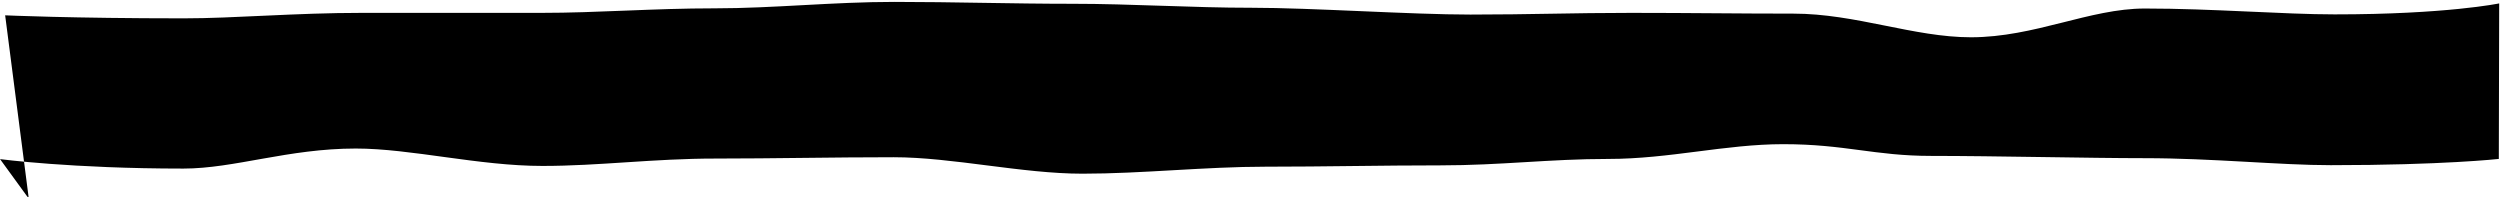 <svg width="49.922" height="3.933" version="1.1" viewBox="0 0 13.209 1.041" xmlns="http://www.w3.org/2000/svg">
 <g transform="translate(-38.94 -108.69)">
  <path d="m39.09 109.74-0.125-0.969s0.352 0.016 0.943 0.016c0.269 0 0.588-0.029 0.945-0.029 0.291 0 0.608 4e-5 0.945 4e-5 0.301 0 0.591-0.024 0.919-0.024 0.306 0 0.625-0.034 0.948-0.034 0.31 0 0.622 0.01 0.941 0.01 0.313 0 0.631 0.021 0.947 0.021 0.316 0 0.843 0.036 1.156 0.036 0.319 0 0.539-9e-3 0.849-9e-3 0.323 0 0.553 4e-3 0.859 4e-3 0.328 0 0.637 0.125 0.938 0.125 0.337 0 0.627-0.152 0.919-0.152 0.356 0 0.734 0.031 1.003 0.031 0.592 0 0.87-0.058 0.87-0.058s-0.002 0.822-0.002 0.822-0.297 0.033-0.888 0.033c-0.269 0-0.627-0.037-0.984-0.037-0.291 0-0.792-0.012-1.128-0.012-0.301 0-0.454-0.062-0.782-0.062-0.306 0-0.601 0.078-0.924 0.078-0.31 0-0.569 0.034-0.888 0.034-0.313 0-0.61 7e-3 -0.925 7e-3 -0.316 0-0.654 0.037-0.967 0.037-0.319 0-0.688-0.087-0.998-0.087-0.323 0-0.636 7e-3 -0.942 7e-3 -0.328 0-0.613 0.039-0.914 0.039-0.337 0-0.695-0.092-0.987-0.092-0.356 0-0.642 0.106-0.911 0.106-0.592 0-0.969-0.05-0.969-0.05" style="color-rendering:auto;color:#000000;dominant-baseline:auto;font-feature-settings:normal;font-variant-alternates:normal;font-variant-caps:normal;font-variant-ligatures:normal;font-variant-numeric:normal;font-variant-position:normal;image-rendering:auto;isolation:auto;mix-blend-mode:normal;shape-padding:0;shape-rendering:auto;solid-color:#000000;text-decoration-color:#000000;text-decoration-line:none;text-decoration-style:solid;text-indent:0;text-orientation:mixed;text-transform:none;white-space:normal"/>
 </g>
</svg>
